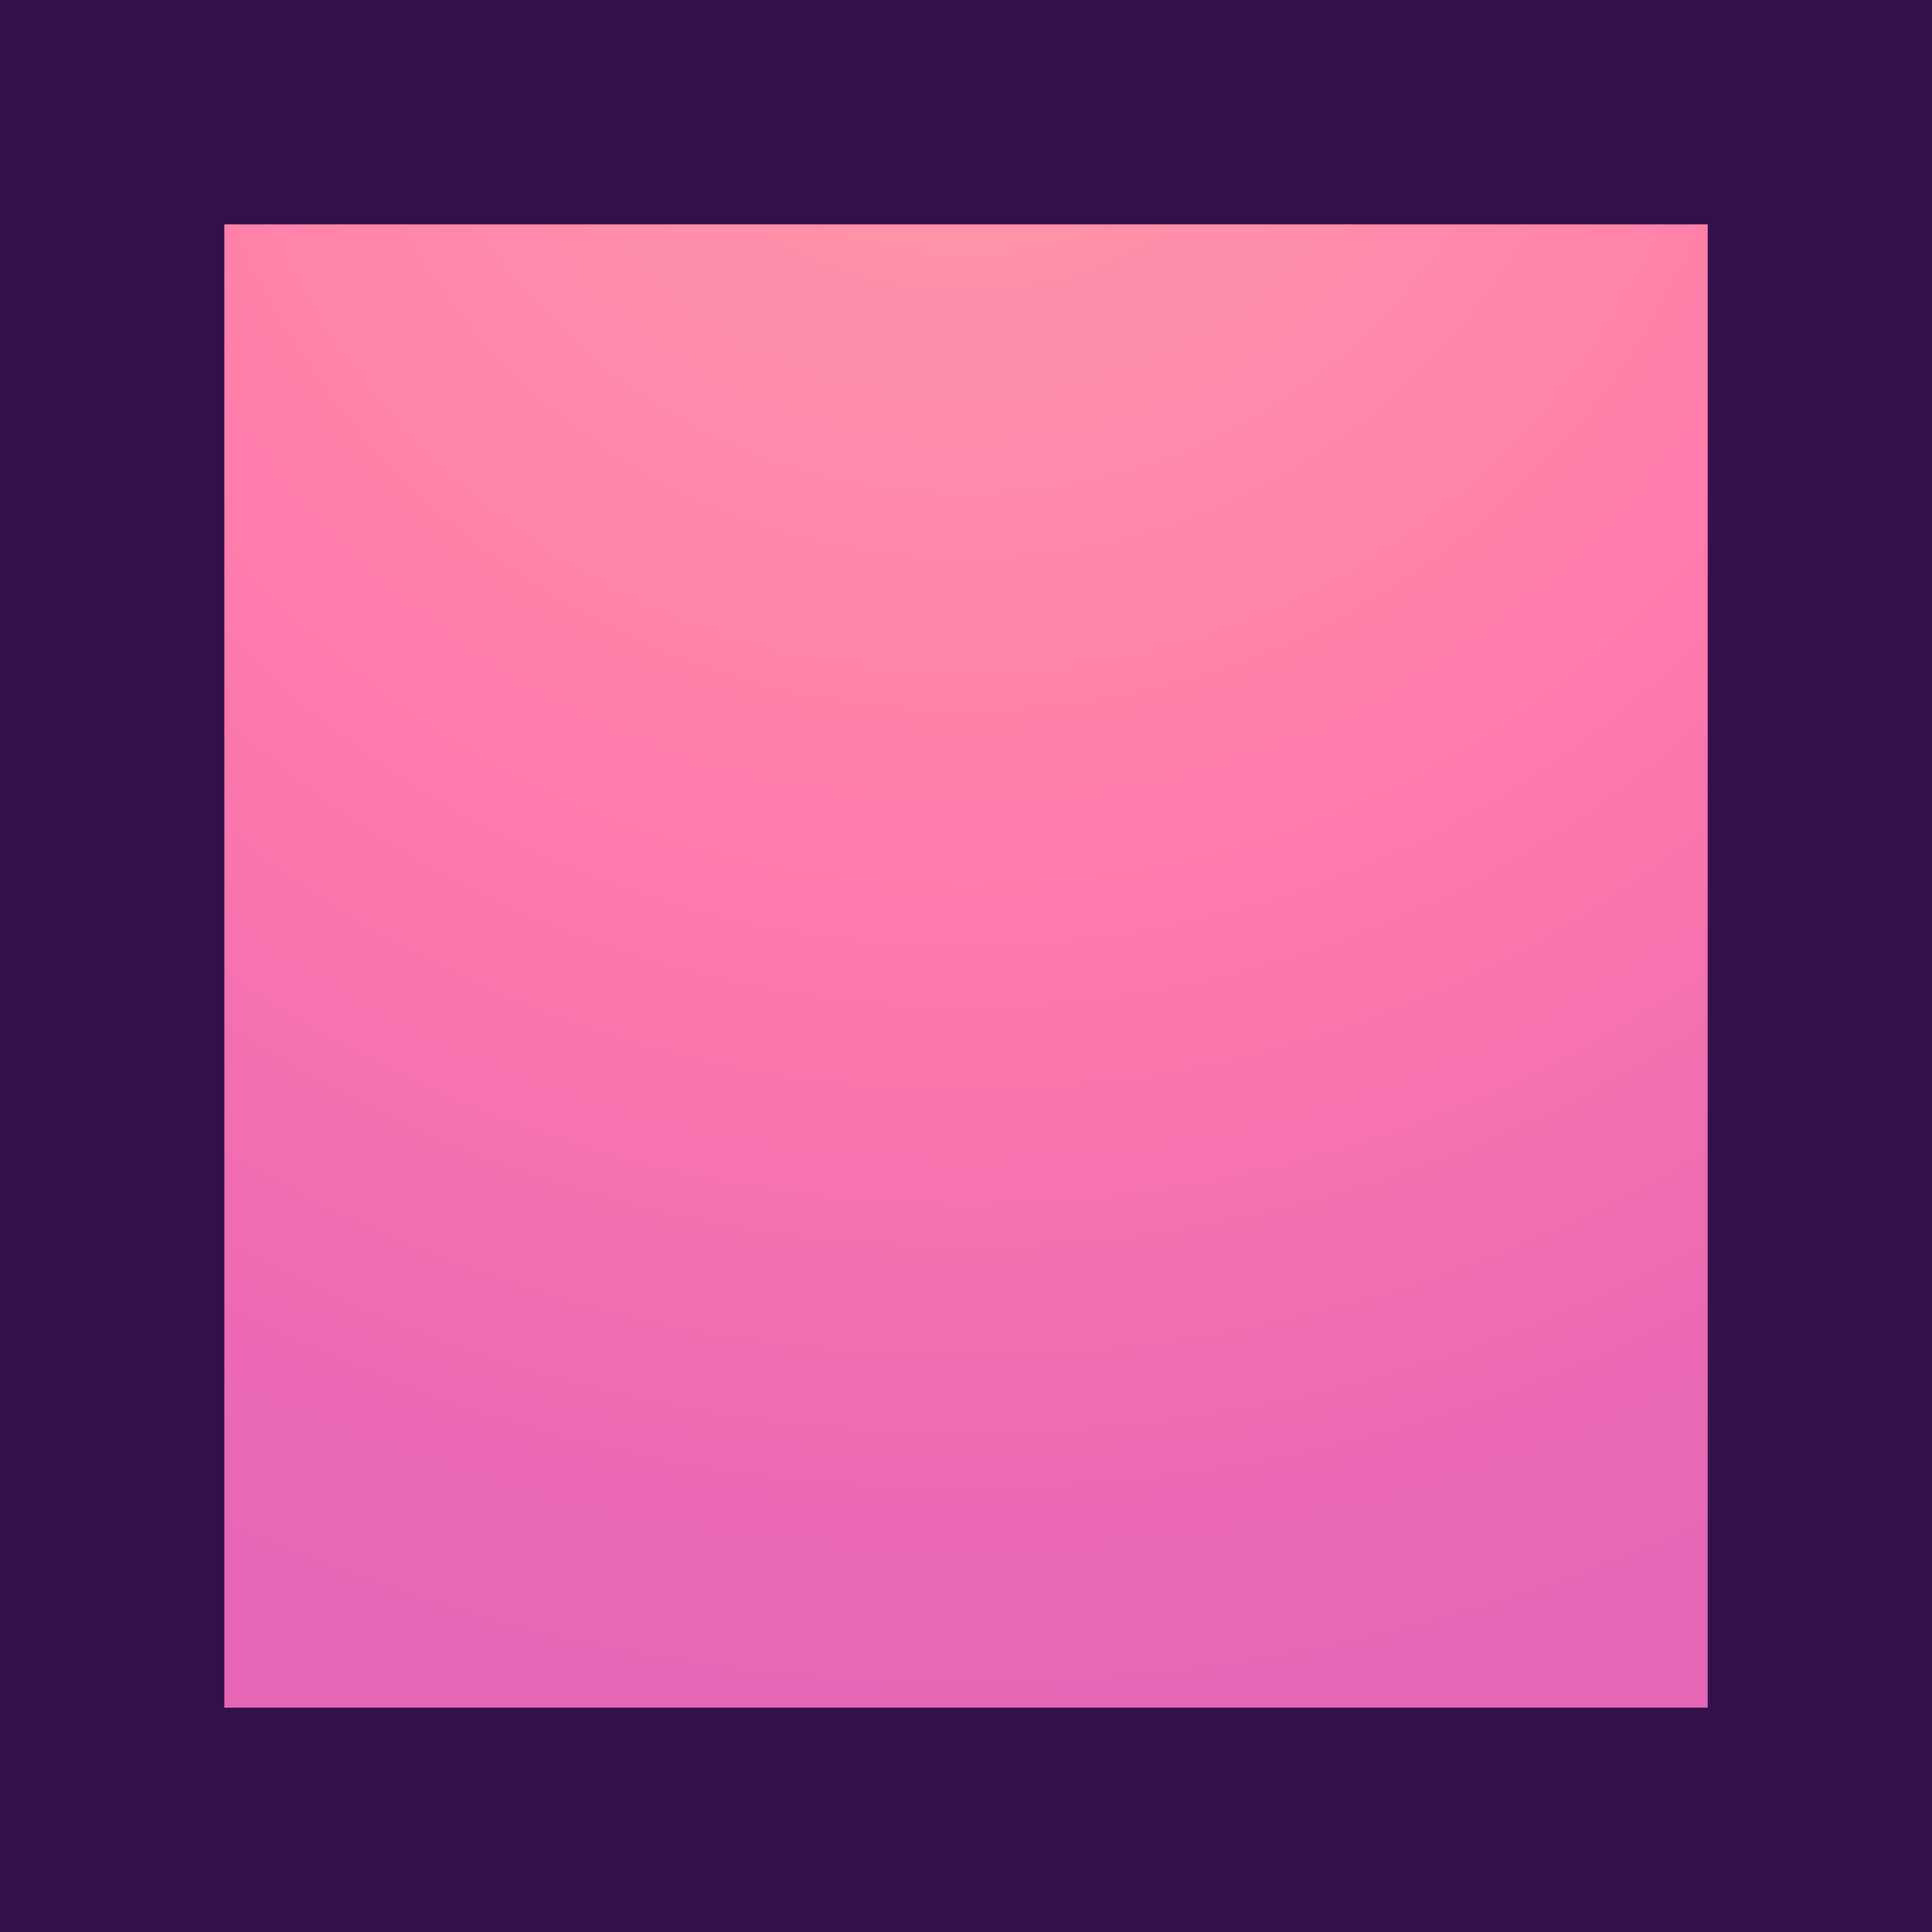 <?xml version="1.0" encoding="UTF-8" standalone="no"?>
<svg version="1.1" preserveAspectRatio="xMidYMid meet" xmlns="http://www.w3.org/2000/svg" xmlns:xlink="http://www.w3.org/1999/xlink" viewBox="0 0 1000 1000" width="1000" height="1000">
	<defs>
		<path d="M212.744,406.665 C236.255,334.304,423.915,197.961,500.000,197.961 S763.745,334.304,787.256,406.665 S739.088,699.633,677.534,744.355 S384.020,789.076,322.466,744.355 S189.233,479.026,212.744,406.665 Z" stroke-linecap="round" stroke-linejoin="round" stroke-miterlimit="25" id="def-a67200ce-3419-4e3f-bdb2-39d09186613f"></path>
		<g transform="matrix(1.380, 0.000, 0.000, 1.380, 437.324, 348.886)" fill="#000" stroke="none" stroke-width="1" id="def-e8133547-6b86-448f-8eb2-98e6aceb3a7f">
			<g transform="translate(-4.587, -5.872)">
				<path d=" M94.237,11.583 l-2.376 -2.376 c0,0,0 -0.001 -0.001 -0.001 c-0.001,0 -0.001 -0.001 -0.002 -0.001 l-2.375 -2.376 c-0.598 -0.597 -1.565 -0.597 -2.162,0 c-0.598,0.597 -0.598,1.564,0,2.162 l1.297,1.297 L75.985,22.918 c-0.783 -0.428 -1.665 -0.657 -2.583 -0.657 c-0.027,0 -0.055,0.004 -0.081,0.004 c0.02 -1.409 -0.504 -2.826 -1.576 -3.899 c-1.02 -1.021 -2.376 -1.582 -3.818 -1.582 s-2.798,0.561 -3.819,1.582 l-0.982,0.983 v-1.39 c0 -2.978 -2.422 -5.401 -5.401 -5.401 c-1.518,0 -2.89,0.632 -3.871,1.645 c-0.981 -1.012 -2.354 -1.645 -3.873 -1.645 c-1.519,0 -2.89,0.632 -3.872,1.645 c-0.982 -1.012 -2.354 -1.645 -3.873 -1.645 c-2.978,0 -5.4,2.423 -5.4,5.401 v1.389 l-0.982 -0.982 c-1.021 -1.02 -2.376 -1.582 -3.82 -1.582 c-1.442,0 -2.798,0.562 -3.818,1.582 c-1.02,1.02 -1.583,2.377 -1.583,3.819 c0,0.027,0.003,0.053,0.004,0.08 c-0.026,0 -0.053 -0.004 -0.079 -0.004 c-0.962,0 -1.883,0.255 -2.695,0.724 L11.155,10.277 l1.297 -1.296 c0.597 -0.597,0.597 -1.565,0 -2.162 c-0.597 -0.596 -1.565 -0.596 -2.162,0 L7.999,9.11 C7.967,9.137,7.933,9.159,7.904,9.188 C7.875,9.217,7.853,9.251,7.827,9.283 l-2.292,2.292 c-0.597,0.597 -0.597,1.565,0,2.162 c0.298,0.299,0.689,0.448,1.081,0.448 c0.391,0,0.782 -0.149,1.08 -0.448 l1.298 -1.297 l12.759,12.76 c-0.387,0.753 -0.595,1.592 -0.595,2.464 c0,0.027,0.003,0.055,0.004,0.082 c-1.41 -0.02 -2.826,0.502 -3.898,1.575 c-2.106,2.106 -2.106,5.532,0,7.639 l0.982,0.982 h-1.389 c-2.979,0 -5.401,2.423 -5.401,5.401 c0,1.519,0.632,2.89,1.644,3.873 c-1.012,0.982 -1.644,2.353 -1.644,3.873 c0,1.518,0.632,2.89,1.644,3.871 c-1.012,0.981 -1.644,2.354 -1.644,3.873 c0,2.978,2.422,5.399,5.401,5.399 h1.389 l-0.983,0.983 c-1.02,1.02 -1.582,2.376 -1.582,3.819 c0,1.442,0.562,2.799,1.582,3.817 c1.02,1.021,2.377,1.583,3.819,1.583 c0.028,0,0.054 -0.004,0.082 -0.005 c-0.013,0.916,0.204,1.835,0.653,2.661 l-13.93,13.93 c-0.597,0.596 -0.597,1.564,0,2.161 c0.298,0.299,0.689,0.447,1.081,0.447 s0.782 -0.148,1.08 -0.447 l13.929 -13.928 c0.783,0.428,1.665,0.656,2.582,0.656 c0,0,0,0,0,0 c0.027,0,0.054 -0.003,0.082 -0.003 c-0.021,1.409,0.502,2.825,1.575,3.897 c1.021,1.021,2.377,1.582,3.819,1.582 l0,0 c1.443,0,2.799 -0.562,3.819 -1.582 l0.982 -0.982 v1.39 c0,2.979,2.423,5.4,5.4,5.4 c1.519,0,2.89 -0.633,3.873 -1.645 c0.982,1.012,2.354,1.645,3.872,1.645 c1.519,0,2.891 -0.633,3.873 -1.645 c0.981,1.012,2.354,1.645,3.871,1.645 c2.979,0,5.401 -2.423,5.401 -5.4 v-1.39 l0.983,0.982 c1.021,1.021,2.377,1.583,3.818,1.582 c1.442,0,2.799 -0.562,3.818 -1.582 c1.021 -1.02,1.583 -2.377,1.583 -3.818 c0 -0.027 -0.004 -0.053 -0.004 -0.079 c0.026,0,0.053,0.003,0.079,0.003 c0.873,0,1.711 -0.208,2.464 -0.595 L89.734,93.18 c0.298,0.299,0.689,0.448,1.08,0.448 c0.392,0,0.782 -0.149,1.081 -0.447 c0.597 -0.598,0.597 -1.565,0 -2.162 L78.079,77.203 c0.471 -0.813,0.724 -1.733,0.724 -2.695 c0 -0.027 -0.003 -0.055 -0.003 -0.082 c0.026,0.001,0.053,0.004,0.08,0.004 c1.381,0,2.765 -0.526,3.818 -1.58 c2.105 -2.105,2.105 -5.531,0 -7.637 l-0.982 -0.983 h1.389 c2.979,0,5.401 -2.422,5.401 -5.399 c0 -1.52 -0.633 -2.892 -1.645 -3.873 c1.012 -0.981,1.645 -2.354,1.645 -3.871 c0 -1.519 -0.633 -2.891 -1.645 -3.873 c1.012 -0.982,1.645 -2.354,1.645 -3.873 c0 -2.978 -2.424 -5.401 -5.401 -5.401 h-1.389 l0.981 -0.982 c2.106 -2.106,2.106 -5.532,0 -7.638 c-1.02 -1.02 -2.376 -1.582 -3.818 -1.582 c-0.027,0 -0.055,0.003 -0.082,0.004 c0.014 -0.916 -0.204 -1.833 -0.652 -2.659 l12.635 -12.635 l1.298,1.297 c0.298,0.298,0.688,0.448,1.081,0.448 c0.391,0,0.781 -0.15,1.079 -0.448 C94.836,13.148,94.836,12.18,94.237,11.583 z M57.724,15.617 c1.293,0,2.345,1.051,2.345,2.344 v4.447 l-4.688,4.688 V17.96 C55.381,16.668,56.433,15.617,57.724,15.617 z M49.98,15.617 c1.292,0,2.344,1.051,2.344,2.344 v12.191 l-4.688,4.688 V17.96 C47.636,16.668,48.688,15.617,49.98,15.617 z M39.893,17.96 c0 -1.292,1.051 -2.344,2.343 -2.344 c1.292,0,2.344,1.051,2.344,2.344 v19.936 l-4.687,4.688 V17.96 z M29.69,22.186 c0 -0.626,0.244 -1.214,0.687 -1.657 c0.442 -0.443,1.031 -0.686,1.656 -0.686 c0.626,0,1.215,0.244,1.658,0.687 l3.144,3.144 v6.629 l-6.458 -6.458 C29.934,23.401,29.69,22.813,29.69,22.186 z M24.213,27.663 c0 -0.626,0.245 -1.215,0.687 -1.658 c0.442 -0.442,1.031 -0.687,1.657 -0.686 c0.626,0,1.215,0.244,1.658,0.686 l8.353,8.354 c0.082,0.082,0.172,0.15,0.267,0.209 v3.372 h-3.314 l-8.62 -8.62 C24.458,28.877,24.213,28.289,24.213,27.663 z M19.425,34.796 c-0.914 -0.914 -0.915 -2.401,0 -3.315 c0.914 -0.914,2.4 -0.914,3.315,0 l6.458,6.458 h-6.629 L19.425,34.796 z M14.511,43.341 c0 -1.292,1.052 -2.344,2.345 -2.344 h19.979 v4.643 l-0.044,0.044 H16.856 C15.563,45.685,14.511,44.633,14.511,43.341 z M14.511,51.086 c0 -1.293,1.052 -2.345,2.345 -2.345 h16.878 l-4.688,4.687 h-12.19 C15.563,53.428,14.511,52.377,14.511,51.086 z M16.856,61.174 c-1.293,0 -2.345 -1.052 -2.345 -2.344 c0 -1.293,1.052 -2.345,2.345 -2.345 h9.133 l-4.688,4.688 H16.856 z M21.081,71.375 c-0.626,0 -1.215 -0.243 -1.657 -0.686 c-0.914 -0.914 -0.914 -2.401,0 -3.315 l20.02 -20.02 c0.001 -0.001,0.001 -0.001,0.001 -0.001 L66.27,20.529 c0.442 -0.443,1.031 -0.687,1.657 -0.687 s1.214,0.244,1.657,0.687 c0.914,0.914,0.914,2.401,0,3.315 L22.738,70.689 C22.295,71.132,21.708,71.375,21.081,71.375 z M42.235,86.554 c-1.292,0 -2.343 -1.051 -2.343 -2.344 v-4.447 l4.687 -4.688 v4.517 v4.618 C44.579,85.503,43.528,86.554,42.235,86.554 z M49.98,86.554 c-1.292,0 -2.344 -1.051 -2.344 -2.344 v-4.618 v-7.573 l4.688 -4.687 v12.26 v4.618 C52.324,85.503,51.272,86.554,49.98,86.554 z M60.068,84.21 c0,1.293 -1.052,2.344 -2.345,2.344 c-1.291,0 -2.343 -1.051 -2.343 -2.344 v-4.618 V64.274 l4.688 -4.688 V84.21 z M69.584,81.641 c-0.443,0.443 -1.031,0.688 -1.657,0.688 s-1.215 -0.244 -1.657 -0.688 l-2.976 -2.974 l-0.169,0.169 v-6.968 l3.193,3.192 c0,0,0,0,0,0.001 l3.266,3.266 c0.006,0.006,0.012,0.012,0.018,0.018 c0.432,0.439,0.669,1.021,0.669,1.639 C70.271,80.61,70.027,81.198,69.584,81.641 z M75.748,74.507 c0,0.627 -0.245,1.216 -0.688,1.658 c-0.443,0.442 -1.031,0.687 -1.657,0.687 c-0.626,0.001 -1.215 -0.244 -1.656 -0.687 c-0.008 -0.007 -0.016 -0.014 -0.022 -0.021 L68.48,72.9 c0,0 -0.001 -0.001 -0.001 -0.002 l-5.354 -5.354 v-3.315 h3.315 l8.62,8.621 C75.503,73.294,75.748,73.882,75.748,74.507 z M80.536,67.374 c0.914,0.914,0.914,2.401,0,3.315 c-0.913,0.913 -2.4,0.913 -3.314,0 l-1.633 -1.633 l-1.632 -1.633 l0,0 l-3.194 -3.194 h6.63 L80.536,67.374 z M85.448,58.83 c0,1.292 -1.051,2.344 -2.344,2.344 H63.125 v-4.645 l0.044 -0.044 h15.317 h4.618 C84.397,56.485,85.448,57.537,85.448,58.83 z M85.448,51.086 c0,1.291 -1.051,2.342 -2.344,2.342 h-4.618 h-12.26 l4.688 -4.687 h7.572 h4.618 C84.397,48.741,85.448,49.793,85.448,51.086 z M83.104,40.997 c1.293,0,2.344,1.052,2.344,2.344 s-1.051,2.344 -2.344,2.344 h-4.618 H73.97 l4.688 -4.688 H83.104 z M78.879,30.795 c0.627,0,1.214,0.244,1.657,0.687 c0.442,0.443,0.687,1.031,0.687,1.657 s-0.244,1.215 -0.687,1.658 L52.772,62.56 c-0.001,0 -0.001,0.001 -0.001,0.001 l-19.081,19.08 c-0.443,0.443 -1.032,0.688 -1.658,0.688 s-1.215 -0.244 -1.657 -0.688 c-0.914 -0.913 -0.915 -2.4,0 -3.313 l46.846 -46.846 C77.664,31.038,78.253,30.795,78.879,30.795 z M75.061,29.319 L28.214,76.165 c-0.442,0.442 -1.031,0.687 -1.657,0.687 s-1.214 -0.244 -1.657 -0.687 c-0.913 -0.913 -0.914 -2.4 -0.001 -3.313 c0 -0.001,0 -0.001,0.001 -0.002 l46.846 -46.845 c0.441 -0.442,1.031 -0.687,1.656 -0.687 c0.627,0,1.215,0.244,1.658,0.687 C75.973,26.918,75.974,28.405,75.061,29.319 L75.061,29.319 z"></path>
			</g>
		</g>
		<path d="M389.560,537.659 L396.028,510.089 Q392.794,509.604,389.237,507.745 L389.237,507.745 L389.237,504.672 L409.611,504.672 L409.611,507.745 Q408.236,508.634,406.700,509.200 Q405.164,509.766,403.709,510.089 L403.709,510.089 L389.398,561.267 L380.990,562.237 L368.458,523.106 L356.250,561.267 L347.761,562.237 L331.995,510.089 Q330.297,509.766,328.842,509.160 Q327.387,508.553,326.093,507.745 L326.093,507.745 L326.093,504.672 L352.288,504.672 L352.288,507.745 Q350.914,508.472,349.176,509.079 Q347.438,509.685,345.578,510.089 L345.578,510.089 L353.097,538.629 L354.795,549.139 L354.956,549.139 L357.786,538.225 L368.539,504.672 L373.309,504.672 L384.790,537.821 L387.539,548.331 L387.700,548.331 L389.560,537.659 Z M422.466,532.970 L422.466,532.970 Q422.466,526.663,424.244,521.287 Q426.023,515.910,429.499,511.989 Q432.976,508.068,438.069,505.885 Q443.163,503.702,449.793,503.702 L449.793,503.702 Q456.422,503.702,461.516,505.885 Q466.609,508.068,470.045,511.989 Q473.481,515.910,475.260,521.287 Q477.039,526.663,477.039,532.970 L477.039,532.970 Q477.039,539.276,475.260,544.652 Q473.481,550.029,470.045,553.950 Q466.609,557.871,461.516,560.054 Q456.422,562.237,449.793,562.237 L449.793,562.237 Q443.163,562.237,438.069,560.054 Q432.976,557.871,429.499,553.950 Q426.023,550.029,424.244,544.652 Q422.466,539.276,422.466,532.970 Z M436.210,532.970 L436.210,532.970 Q436.210,538.144,437.018,542.550 Q437.827,546.957,439.565,550.150 Q441.303,553.344,444.012,555.163 Q446.720,556.982,450.520,556.982 L450.520,556.982 Q453.997,556.982,456.422,555.163 Q458.848,553.344,460.384,550.150 Q461.920,546.957,462.607,542.550 Q463.294,538.144,463.294,532.970 L463.294,532.970 Q463.294,527.795,462.526,523.389 Q461.758,518.983,460.101,515.789 Q458.443,512.596,455.735,510.777 Q453.027,508.957,449.146,508.957 L449.146,508.957 Q445.427,508.957,442.920,510.777 Q440.414,512.596,438.918,515.789 Q437.423,518.983,436.816,523.389 Q436.210,527.795,436.210,532.970 Z M493.128,532.970 L493.128,532.970 Q493.128,526.663,494.906,521.287 Q496.685,515.910,500.162,511.989 Q503.638,508.068,508.732,505.885 Q513.825,503.702,520.455,503.702 L520.455,503.702 Q527.084,503.702,532.178,505.885 Q537.271,508.068,540.708,511.989 Q544.144,515.910,545.922,521.287 Q547.701,526.663,547.701,532.970 L547.701,532.970 Q547.701,539.276,545.922,544.652 Q544.144,550.029,540.708,553.950 Q537.271,557.871,532.178,560.054 Q527.084,562.237,520.455,562.237 L520.455,562.237 Q513.825,562.237,508.732,560.054 Q503.638,557.871,500.162,553.950 Q496.685,550.029,494.906,544.652 Q493.128,539.276,493.128,532.970 Z M506.872,532.970 L506.872,532.970 Q506.872,538.144,507.681,542.550 Q508.489,546.957,510.227,550.150 Q511.966,553.344,514.674,555.163 Q517.383,556.982,521.182,556.982 L521.182,556.982 Q524.659,556.982,527.084,555.163 Q529.510,553.344,531.046,550.150 Q532.582,546.957,533.269,542.550 Q533.957,538.144,533.957,532.970 L533.957,532.970 Q533.957,527.795,533.189,523.389 Q532.421,518.983,530.763,515.789 Q529.106,512.596,526.397,510.777 Q523.689,508.957,519.808,508.957 L519.808,508.957 Q516.089,508.957,513.583,510.777 Q511.076,512.596,509.581,515.789 Q508.085,518.983,507.479,523.389 Q506.872,527.795,506.872,532.970 Z M562.254,507.745 L562.254,504.672 L588.772,504.672 L588.772,507.745 Q587.075,508.634,585.013,509.240 Q582.951,509.847,581.011,510.089 L581.011,510.089 L581.011,556.012 L596.615,556.012 L602.032,541.540 L605.346,541.540 Q605.670,543.399,605.953,545.905 Q606.236,548.412,606.398,551.161 Q606.559,553.910,606.640,556.578 Q606.721,559.246,606.640,561.267 L606.640,561.267 L562.254,561.267 L562.254,558.195 Q564.113,557.224,565.771,556.658 Q567.428,556.092,568.883,555.850 L568.883,555.850 L568.883,510.089 Q564.922,509.442,562.254,507.745 L562.254,507.745 Z M654.099,507.745 L654.099,504.672 L673.907,504.672 L673.907,507.745 Q672.694,508.472,671.198,509.160 Q669.702,509.847,668.166,510.089 L668.166,510.089 L652.482,537.578 L652.482,555.850 Q654.099,556.012,655.675,556.699 Q657.252,557.386,658.626,558.195 L658.626,558.195 L658.626,561.267 L633.725,561.267 L633.725,558.195 Q635.099,557.467,636.797,556.820 Q638.495,556.173,640.354,555.850 L640.354,555.850 L640.354,537.659 L624.023,510.089 Q622.163,509.766,620.506,509.119 Q618.848,508.472,617.474,507.745 L617.474,507.745 L617.474,504.672 L643.992,504.672 L643.992,507.745 Q642.861,508.391,641.405,509.038 Q639.950,509.685,638.010,510.089 L638.010,510.089 L649.571,531.757 L660.567,510.089 Q658.707,509.685,657.009,509.038 Q655.311,508.391,654.099,507.745 L654.099,507.745 Z M372.998,597.671 L377.778,577.296 Q375.388,576.937,372.759,575.563 L372.759,575.563 L372.759,573.292 L387.817,573.292 L387.817,575.563 Q386.801,576.220,385.666,576.638 Q384.530,577.057,383.455,577.296 L383.455,577.296 L372.879,615.118 L366.665,615.835 L357.403,586.916 L348.381,615.118 L342.107,615.835 L330.455,577.296 Q329.200,577.057,328.125,576.609 Q327.049,576.160,326.093,575.563 L326.093,575.563 L326.093,573.292 L345.453,573.292 L345.453,575.563 Q344.437,576.101,343.152,576.549 Q341.868,576.997,340.493,577.296 L340.493,577.296 L346.050,598.388 L347.305,606.156 L347.425,606.156 L349.516,598.089 L357.463,573.292 L360.988,573.292 L369.473,597.790 L371.504,605.558 L371.624,605.558 L372.998,597.671 Z M397.317,594.205 L397.317,594.205 Q397.317,589.545,398.632,585.571 Q399.946,581.598,402.515,578.700 Q405.085,575.802,408.849,574.189 Q412.613,572.575,417.513,572.575 L417.513,572.575 Q422.413,572.575,426.177,574.189 Q429.941,575.802,432.481,578.700 Q435.020,581.598,436.335,585.571 Q437.649,589.545,437.649,594.205 L437.649,594.205 Q437.649,598.866,436.335,602.839 Q435.020,606.813,432.481,609.711 Q429.941,612.609,426.177,614.222 Q422.413,615.835,417.513,615.835 L417.513,615.835 Q412.613,615.835,408.849,614.222 Q405.085,612.609,402.515,609.711 Q399.946,606.813,398.632,602.839 Q397.317,598.866,397.317,594.205 Z M407.475,594.205 L407.475,594.205 Q407.475,598.030,408.072,601.286 Q408.670,604.542,409.955,606.903 Q411.239,609.263,413.241,610.607 Q415.243,611.952,418.051,611.952 L418.051,611.952 Q420.620,611.952,422.413,610.607 Q424.205,609.263,425.341,606.903 Q426.476,604.542,426.984,601.286 Q427.492,598.030,427.492,594.205 L427.492,594.205 Q427.492,590.381,426.924,587.125 Q426.356,583.868,425.131,581.508 Q423.906,579.148,421.905,577.804 Q419.903,576.459,417.035,576.459 L417.035,576.459 Q414.286,576.459,412.434,577.804 Q410.582,579.148,409.476,581.508 Q408.371,583.868,407.923,587.125 Q407.475,590.381,407.475,594.205 Z M476.488,575.563 L476.488,573.292 L491.306,573.292 L491.306,575.563 Q490.171,576.459,488.797,577.146 Q487.422,577.834,486.227,578.192 L486.227,578.192 L486.227,615.835 L481.148,615.835 L460.056,585.362 L457.666,580.761 L457.487,580.761 L458.025,585.541 L458.025,610.458 Q459.220,610.757,460.683,611.444 Q462.147,612.131,463.163,612.848 L463.163,612.848 L463.163,615.118 L448.405,615.118 L448.405,612.848 Q449.480,612.131,450.765,611.503 Q452.049,610.876,453.424,610.458 L453.424,610.458 L453.424,577.834 Q452.229,577.355,451.034,576.758 Q449.839,576.160,448.883,575.503 L448.883,575.503 L448.883,573.292 L461.789,573.292 L478.938,598.149 L481.686,603.288 L481.925,603.288 L481.626,598.149 L481.626,578.192 Q480.192,577.714,478.848,577.027 Q477.504,576.340,476.488,575.563 L476.488,575.563 Z M507.439,615.118 L500.866,615.118 L500.866,612.848 Q501.882,612.250,503.137,611.802 Q504.392,611.354,505.766,611.115 L505.766,611.115 L505.766,577.296 Q504.392,576.997,503.107,576.549 Q501.822,576.101,500.866,575.563 L500.866,575.563 L500.866,573.292 L507.798,573.292 Q508.813,573.292,510.307,573.233 Q511.801,573.173,513.414,573.083 Q515.027,572.994,516.551,572.904 Q518.075,572.814,519.150,572.814 L519.150,572.814 Q524.349,572.814,528.442,574.189 Q532.535,575.563,535.373,578.192 Q538.211,580.821,539.735,584.705 Q541.258,588.589,541.258,593.668 L541.258,593.668 Q541.258,598.627,539.824,602.690 Q538.390,606.753,535.522,609.621 Q532.654,612.489,528.262,614.073 Q523.871,615.656,517.955,615.656 L517.955,615.656 Q517.179,615.656,515.864,615.567 Q514.549,615.477,513.056,615.387 Q511.562,615.298,510.068,615.208 Q508.574,615.118,507.439,615.118 L507.439,615.118 Z M518.374,576.698 L518.374,576.698 Q517.298,576.698,516.222,576.758 Q515.147,576.818,514.370,576.937 L514.370,576.937 L514.370,611.533 Q514.609,611.593,515.207,611.623 Q515.804,611.653,516.432,611.683 Q517.059,611.713,517.657,611.742 Q518.254,611.772,518.553,611.772 L518.553,611.772 Q522.018,611.772,524.438,610.338 Q526.858,608.904,528.412,606.454 Q529.965,604.005,530.682,600.718 Q531.399,597.432,531.399,593.727 L531.399,593.727 Q531.399,590.441,530.652,587.394 Q529.906,584.346,528.352,581.956 Q526.799,579.566,524.319,578.132 Q521.839,576.698,518.374,576.698 Z M552.014,573.292 L583.443,573.292 Q583.323,575.981,583.025,578.849 Q582.726,581.717,582.248,584.227 L582.248,584.227 L579.798,584.227 L577.049,577.176 L565.876,577.176 L565.876,591.815 L573.166,591.815 L575.795,587.214 L577.707,587.214 Q578.006,590.142,578.006,593.727 Q578.006,597.312,577.707,600.420 L577.707,600.420 L575.795,600.420 L573.166,595.699 L565.876,595.699 L565.876,611.235 L577.528,611.235 L580.694,603.646 L583.144,603.646 Q583.383,604.781,583.622,606.215 Q583.861,607.649,584.011,609.173 Q584.160,610.697,584.250,612.250 Q584.339,613.804,584.339,615.118 L584.339,615.118 L552.014,615.118 L552.014,612.848 Q553.029,612.310,554.284,611.832 Q555.539,611.354,556.913,611.115 L556.913,611.115 L556.913,577.296 Q555.718,577.057,554.374,576.609 Q553.029,576.160,552.014,575.563 L552.014,575.563 L552.014,573.292 Z M609.136,597.014 L609.136,611.115 Q610.510,611.414,611.586,611.892 Q612.661,612.370,613.677,612.848 L613.677,612.848 L613.677,615.118 L595.274,615.118 L595.274,612.848 Q596.588,612.131,597.783,611.742 Q598.978,611.354,600.173,611.115 L600.173,611.115 L600.173,577.296 Q597.186,576.638,595.274,575.563 L595.274,575.563 L595.274,573.292 L601.607,573.292 Q602.802,573.292,604.326,573.233 Q605.850,573.173,607.523,573.083 Q609.196,572.994,610.929,572.904 Q612.661,572.814,614.275,572.814 L614.275,572.814 Q617.561,572.814,620.339,573.561 Q623.118,574.308,625.120,575.802 Q627.121,577.296,628.227,579.536 Q629.332,581.777,629.332,584.765 L629.332,584.765 Q629.332,589.067,627.241,591.815 Q625.149,594.564,621.505,595.938 L621.505,595.938 Q623.895,599.703,626.583,603.616 Q629.272,607.530,632.260,611.175 L632.260,611.175 L635.128,613.087 L635.128,615.118 L625.149,615.118 L622.580,613.147 Q619.832,609.860,617.710,605.528 Q615.589,601.196,613.976,597.014 L613.976,597.014 L609.136,597.014 Z M612.124,576.698 L612.124,576.698 Q610.271,576.698,609.136,577.057 L609.136,577.057 L609.136,593.727 L612.661,593.727 Q615.709,593.727,617.860,591.546 Q620.011,589.366,620.011,585.063 L620.011,585.063 Q620.011,582.853,619.413,581.269 Q618.816,579.686,617.740,578.670 Q616.665,577.654,615.231,577.176 Q613.797,576.698,612.124,576.698 Z M649.827,601.376 L652.277,610.159 Q652.934,610.816,654.129,611.384 Q655.324,611.952,657.296,611.952 L657.296,611.952 Q660.582,611.952,662.763,610.249 Q664.944,608.546,664.944,605.498 L664.944,605.498 Q664.944,603.288,663.540,601.794 Q662.136,600.300,659.985,599.045 Q657.833,597.790,655.384,596.566 Q652.934,595.341,650.783,593.668 Q648.632,591.995,647.228,589.694 Q645.823,587.394,645.823,583.988 L645.823,583.988 Q645.823,581.060,646.899,578.909 Q647.974,576.758,649.857,575.354 Q651.739,573.950,654.308,573.263 Q656.877,572.575,659.865,572.575 L659.865,572.575 Q663.510,572.575,666.647,573.083 Q669.784,573.591,672.293,574.667 L672.293,574.667 Q672.234,575.862,672.084,577.415 Q671.935,578.969,671.696,580.492 Q671.457,582.016,671.188,583.361 Q670.919,584.705,670.680,585.601 L670.680,585.601 L668.230,585.601 L665.482,577.415 Q664.765,577.057,663.360,576.758 Q661.956,576.459,660.463,576.459 L660.463,576.459 Q657.953,576.459,656.220,577.774 Q654.487,579.088,654.487,581.598 L654.487,581.598 Q654.487,583.868,655.921,585.452 Q657.355,587.035,659.507,588.350 Q661.658,589.664,664.197,590.949 Q666.736,592.234,668.888,593.907 Q671.039,595.580,672.473,597.820 Q673.907,600.061,673.907,603.347 L673.907,603.347 Q673.907,609.323,669.873,612.579 Q665.840,615.835,658.013,615.835 L658.013,615.835 Q656.101,615.835,654.159,615.596 Q652.217,615.357,650.484,614.939 Q648.751,614.521,647.407,614.043 Q646.062,613.565,645.405,613.027 L645.405,613.027 Q645.465,611.653,645.704,610.069 Q645.943,608.486,646.212,606.903 Q646.481,605.319,646.779,603.885 Q647.078,602.451,647.377,601.376 L647.377,601.376 L649.827,601.376 Z" fill="#000" id="def-f3683c5d-02b7-45b7-8174-8e6577ebd2b5"></path>
		<path d="M393.632,635.817 Q393.777,635.817,393.838,635.900 Q393.900,635.982,393.859,636.106 L393.859,636.106 L389.592,650.846 Q389.530,651.114,389.200,651.114 L389.200,651.114 L388.190,651.114 Q387.819,651.114,387.757,650.867 L387.757,650.867 L384.273,638.497 Q384.252,638.394,384.221,638.394 Q384.190,638.394,384.170,638.497 L384.170,638.497 L380.624,650.846 Q380.542,651.114,380.232,651.114 L380.232,651.114 L379.202,651.114 Q378.831,651.114,378.769,650.867 L378.769,650.867 L374.584,636.127 Q374.584,636.106,374.573,636.085 Q374.563,636.065,374.584,636.044 L374.584,636.044 Q374.584,635.817,374.831,635.817 L374.831,635.817 L375.821,635.817 Q375.965,635.817,376.027,635.859 Q376.089,635.900,376.130,636.024 L376.130,636.024 L379.676,648.723 Q379.738,648.929,379.799,648.929 L379.799,648.929 Q379.861,648.929,379.923,648.702 L379.923,648.702 L383.531,636.003 Q383.634,635.817,383.861,635.817 L383.861,635.817 L384.768,635.817 Q384.912,635.817,384.974,635.859 Q385.036,635.900,385.077,636.024 L385.077,636.024 L388.643,648.743 Q388.705,648.929,388.767,648.929 L388.767,648.929 Q388.829,648.929,388.891,648.743 L388.891,648.743 L392.498,636.003 Q392.540,635.817,392.808,635.817 L392.808,635.817 L393.632,635.817 Z M397.281,651.114 Q397.178,651.114,397.127,651.042 Q397.075,650.970,397.116,650.825 L397.116,650.825 L402.497,636.085 Q402.559,635.941,402.641,635.879 Q402.724,635.817,402.868,635.817 L402.868,635.817 L404.105,635.817 Q404.455,635.817,404.538,636.085 L404.538,636.085 L409.856,650.825 Q409.877,650.867,409.877,650.928 L409.877,650.928 Q409.877,651.114,409.692,651.114 L409.692,651.114 L408.620,651.114 Q408.372,651.114,408.310,650.928 L408.310,650.928 L406.785,646.682 Q406.723,646.517,406.558,646.517 L406.558,646.517 L400.291,646.517 Q400.126,646.517,400.064,646.682 L400.064,646.682 L398.497,650.949 Q398.456,651.114,398.229,651.114 L398.229,651.114 L397.281,651.114 Z M400.703,645.259 L406.104,645.259 Q406.311,645.259,406.249,645.032 L406.249,645.032 L403.589,637.714 Q403.528,637.528,403.445,637.528 L403.445,637.528 Q403.363,637.528,403.280,637.735 L403.280,637.735 L400.580,645.053 Q400.538,645.135,400.538,645.177 L400.538,645.177 Q400.538,645.259,400.703,645.259 L400.703,645.259 Z M424.802,650.763 Q424.823,650.805,424.823,650.867 L424.823,650.867 Q424.823,650.970,424.761,651.042 Q424.699,651.114,424.596,651.114 L424.596,651.114 L423.463,651.114 Q423.277,651.114,423.174,650.887 L423.174,650.887 L420.391,644.228 Q420.350,644.105,420.247,644.053 Q420.143,644.002,419.937,644.002 L419.937,644.002 L416.041,644.002 Q415.794,644.002,415.794,644.228 L415.794,644.228 L415.794,650.825 Q415.794,650.990,415.732,651.052 Q415.670,651.114,415.526,651.114 L415.526,651.114 L414.515,651.114 Q414.247,651.114,414.247,650.867 L414.247,650.867 L414.247,636.065 Q414.247,635.920,414.299,635.869 Q414.351,635.817,414.474,635.817 L414.474,635.817 L420.040,635.817 Q422.411,635.817,423.700,636.817 Q424.988,637.817,424.988,639.714 L424.988,639.714 Q424.988,641.384,424.102,642.352 Q423.215,643.321,421.937,643.692 L421.937,643.692 Q421.813,643.713,421.855,643.878 L421.855,643.878 L424.802,650.763 Z M419.401,642.806 Q421.422,642.806,422.401,642.105 Q423.380,641.404,423.380,639.879 L423.380,639.879 Q423.380,637.013,419.979,637.013 L419.979,637.013 L416.062,637.013 Q415.794,637.013,415.794,637.199 L415.794,637.199 L415.794,642.579 Q415.794,642.806,415.979,642.806 L415.979,642.806 L419.401,642.806 Z M429.936,651.114 Q429.688,651.114,429.688,650.846 L429.688,650.846 L429.688,636.065 Q429.688,635.920,429.740,635.869 Q429.791,635.817,429.915,635.817 L429.915,635.817 L431.296,635.817 Q431.441,635.817,431.513,635.859 Q431.585,635.900,431.626,636.024 L431.626,636.024 L436.574,648.640 Q436.677,648.846,436.739,648.846 L436.739,648.846 Q436.801,648.846,436.904,648.640 L436.904,648.640 L441.893,636.044 Q441.954,635.817,442.161,635.817 L442.161,635.817 L443.645,635.817 Q443.851,635.817,443.851,636.065 L443.851,636.065 L443.851,650.846 Q443.851,651.114,443.583,651.114 L443.583,651.114 L442.552,651.114 Q442.408,651.114,442.356,651.062 Q442.305,651.011,442.305,650.867 L442.305,650.867 L442.305,638.704 Q442.305,638.621,442.264,638.631 Q442.222,638.642,442.202,638.704 L442.202,638.704 L437.419,650.867 Q437.337,651.114,437.069,651.114 L437.069,651.114 L436.244,651.114 Q436.079,651.114,435.986,651.062 Q435.893,651.011,435.832,650.887 L435.832,650.887 L431.152,638.827 Q431.131,638.724,431.090,638.724 Q431.049,638.724,431.049,638.827 L431.049,638.827 L431.049,650.887 Q431.049,651.011,430.997,651.062 Q430.946,651.114,430.802,651.114 L430.802,651.114 L429.936,651.114 Z M449.603,635.817 L450.716,635.817 Q450.840,635.817,450.881,635.869 Q450.922,635.920,450.922,636.065 L450.922,636.065 L450.922,650.805 Q450.922,650.990,450.860,651.052 Q450.798,651.114,450.613,651.114 L450.613,651.114 L449.664,651.114 Q449.500,651.114,449.438,651.062 Q449.376,651.011,449.376,650.867 L449.376,650.867 L449.376,636.065 Q449.376,635.920,449.427,635.869 Q449.479,635.817,449.603,635.817 L449.603,635.817 Z M466.590,635.817 L467.538,635.817 Q467.662,635.817,467.703,635.869 Q467.744,635.920,467.744,636.044 L467.744,636.044 L467.744,650.887 Q467.744,651.114,467.517,651.114 L467.517,651.114 L466.796,651.114 L466.693,651.114 Q466.486,651.114,466.383,650.970 L466.383,650.970 L458.075,638.807 Q457.972,638.662,457.900,638.683 Q457.828,638.704,457.828,638.827 L457.828,638.827 L457.828,650.887 Q457.828,651.114,457.581,651.114 L457.581,651.114 L456.694,651.114 Q456.550,651.114,456.498,651.062 Q456.447,651.011,456.447,650.867 L456.447,650.867 L456.447,636.065 Q456.447,635.920,456.498,635.869 Q456.550,635.817,456.674,635.817 L456.674,635.817 L457.539,635.817 Q457.684,635.817,457.756,635.848 Q457.828,635.879,457.911,636.003 L457.911,636.003 L466.074,648.001 Q466.177,648.125,466.260,648.125 L466.260,648.125 Q466.301,648.125,466.342,648.073 Q466.383,648.022,466.383,647.939 L466.383,647.939 L466.383,636.044 Q466.383,635.817,466.590,635.817 L466.590,635.817 Z M478.835,651.320 Q476.897,651.320,475.485,650.382 Q474.073,649.444,473.320,647.692 Q472.568,645.939,472.568,643.527 L472.568,643.527 Q472.568,641.054,473.341,639.270 Q474.114,637.487,475.547,636.549 Q476.980,635.611,478.897,635.611 L478.897,635.611 Q480.216,635.611,481.422,636.178 Q482.628,636.745,483.412,637.683 Q484.195,638.621,484.339,639.672 L484.339,639.672 L484.339,639.796 Q484.339,639.920,484.216,639.940 L484.216,639.940 L483.041,640.126 L482.999,640.126 Q482.896,640.126,482.855,639.961 L482.855,639.961 Q482.608,638.642,481.505,637.745 Q480.402,636.848,478.876,636.848 L478.876,636.848 Q476.609,636.848,475.403,638.549 Q474.197,640.250,474.197,643.404 L474.197,643.404 Q474.197,646.702,475.403,648.382 Q476.609,650.063,478.917,650.063 L478.917,650.063 Q480.278,650.063,481.247,649.444 Q482.216,648.826,482.711,647.888 Q483.205,646.950,483.247,645.981 L483.247,645.981 L483.247,644.599 L483.247,644.558 Q483.247,644.393,483.041,644.393 L483.041,644.393 L479.453,644.393 Q479.268,644.393,479.268,644.228 L479.268,644.228 L479.268,643.507 Q479.268,643.342,479.412,643.342 L479.412,643.342 L484.442,643.342 Q484.669,643.342,484.669,643.548 L484.669,643.548 L484.669,650.867 Q484.669,651.114,484.442,651.114 L484.442,651.114 L484.009,651.114 Q483.865,651.114,483.783,651.073 Q483.700,651.031,483.680,650.887 L483.680,650.887 L483.556,648.867 Q483.535,648.764,483.484,648.764 Q483.432,648.764,483.370,648.867 L483.370,648.867 Q482.731,649.959,481.597,650.640 Q480.464,651.320,478.835,651.320 L478.835,651.320 Z M494.132,636.869 L494.132,636.024 Q494.132,635.817,494.338,635.817 L494.338,635.817 L505.223,635.817 Q505.429,635.817,505.429,636.024 L505.429,636.024 L505.429,636.869 Q505.429,637.054,505.223,637.054 L505.223,637.054 L500.955,637.054 Q500.831,637.054,500.790,637.085 Q500.749,637.116,500.749,637.240 L500.749,637.240 L500.749,650.867 Q500.749,651.011,500.697,651.062 Q500.646,651.114,500.522,651.114 L500.522,651.114 L499.409,651.114 Q499.285,651.114,499.234,651.062 Q499.182,651.011,499.182,650.867 L499.182,650.867 L499.182,637.240 Q499.182,637.116,499.141,637.085 Q499.100,637.054,498.976,637.054 L498.976,637.054 L494.338,637.054 Q494.132,637.054,494.132,636.869 L494.132,636.869 Z M518.767,643.795 L511.428,643.795 Q511.345,643.795,511.304,643.847 Q511.263,643.899,511.263,643.960 L511.263,643.960 L511.263,650.867 Q511.263,651.114,510.995,651.114 L510.995,651.114 L509.964,651.114 Q509.717,651.114,509.717,650.867 L509.717,650.867 L509.717,636.065 Q509.717,635.920,509.768,635.869 Q509.820,635.817,509.943,635.817 L509.943,635.817 L511.057,635.817 Q511.180,635.817,511.222,635.869 Q511.263,635.920,511.263,636.065 L511.263,636.065 L511.263,642.311 Q511.263,642.455,511.314,642.497 Q511.366,642.538,511.490,642.538 L511.490,642.538 L518.746,642.538 Q518.952,642.538,518.952,642.332 L518.952,642.332 L518.952,636.044 Q518.952,635.817,519.138,635.817 L519.138,635.817 L520.272,635.817 Q520.395,635.817,520.447,635.869 Q520.498,635.920,520.498,636.065 L520.498,636.065 L520.498,650.867 Q520.498,651.114,520.251,651.114 L520.251,651.114 L519.220,651.114 Q518.952,651.114,518.952,650.867 L518.952,650.867 L518.952,643.981 Q518.952,643.795,518.767,643.795 L518.767,643.795 Z M526.023,636.065 Q526.023,635.920,526.075,635.869 Q526.126,635.817,526.250,635.817 L526.250,635.817 L535.218,635.817 Q535.403,635.817,535.403,636.003 L535.403,636.003 L535.383,636.848 Q535.383,636.972,535.341,637.013 Q535.300,637.054,535.176,637.054 L535.176,637.054 L527.817,637.054 Q527.672,637.054,527.621,637.096 Q527.569,637.137,527.569,637.281 L527.569,637.281 L527.569,642.579 Q527.569,642.703,527.621,642.744 Q527.672,642.785,527.796,642.785 L527.796,642.785 L533.383,642.785 Q533.486,642.785,533.527,642.827 Q533.568,642.868,533.568,642.971 L533.568,642.971 L533.568,643.837 Q533.568,643.940,533.527,643.971 Q533.486,644.002,533.383,644.002 L533.383,644.002 L527.776,644.002 Q527.672,644.002,527.621,644.043 Q527.569,644.084,527.569,644.208 L527.569,644.208 L527.569,649.671 Q527.569,649.795,527.611,649.836 Q527.652,649.877,527.776,649.877 L527.776,649.877 L535.465,649.877 Q535.589,649.877,535.640,649.908 Q535.692,649.939,535.692,650.063 L535.692,650.063 L535.692,650.928 Q535.692,651.114,535.486,651.114 L535.486,651.114 L526.271,651.114 Q526.126,651.114,526.075,651.062 Q526.023,651.011,526.023,650.867 L526.023,650.867 L526.023,636.065 Z M563.749,635.817 Q563.893,635.817,563.955,635.900 Q564.017,635.982,563.976,636.106 L563.976,636.106 L559.709,650.846 Q559.647,651.114,559.317,651.114 L559.317,651.114 L558.307,651.114 Q557.936,651.114,557.874,650.867 L557.874,650.867 L554.390,638.497 Q554.369,638.394,554.338,638.394 Q554.307,638.394,554.287,638.497 L554.287,638.497 L550.741,650.846 Q550.658,651.114,550.349,651.114 L550.349,651.114 L549.318,651.114 Q548.947,651.114,548.886,650.867 L548.886,650.867 L544.701,636.127 Q544.701,636.106,544.690,636.085 Q544.680,636.065,544.701,636.044 L544.701,636.044 Q544.701,635.817,544.948,635.817 L544.948,635.817 L545.938,635.817 Q546.082,635.817,546.144,635.859 Q546.206,635.900,546.247,636.024 L546.247,636.024 L549.793,648.723 Q549.854,648.929,549.916,648.929 L549.916,648.929 Q549.978,648.929,550.040,648.702 L550.040,648.702 L553.648,636.003 Q553.751,635.817,553.978,635.817 L553.978,635.817 L554.885,635.817 Q555.029,635.817,555.091,635.859 Q555.153,635.900,555.194,636.024 L555.194,636.024 L558.760,648.743 Q558.822,648.929,558.884,648.929 L558.884,648.929 Q558.946,648.929,559.008,648.743 L559.008,648.743 L562.615,636.003 Q562.657,635.817,562.925,635.817 L562.925,635.817 L563.749,635.817 Z M574.077,651.320 Q571.047,651.320,569.356,649.300 Q567.666,647.279,567.666,643.548 L567.666,643.548 Q567.666,641.033,568.439,639.250 Q569.212,637.467,570.666,636.539 Q572.119,635.611,574.098,635.611 L574.098,635.611 Q576.077,635.611,577.510,636.529 Q578.943,637.446,579.705,639.219 Q580.468,640.992,580.468,643.507 L580.468,643.507 Q580.468,647.259,578.778,649.289 Q577.087,651.320,574.077,651.320 L574.077,651.320 Z M574.119,650.063 Q576.489,650.063,577.664,648.455 Q578.839,646.847,578.839,643.507 L578.839,643.507 Q578.839,636.848,574.098,636.848 L574.098,636.848 Q569.295,636.848,569.295,643.507 L569.295,643.507 Q569.295,650.063,574.119,650.063 L574.119,650.063 Z M595.868,650.763 Q595.888,650.805,595.888,650.867 L595.888,650.867 Q595.888,650.970,595.826,651.042 Q595.765,651.114,595.662,651.114 L595.662,651.114 L594.528,651.114 Q594.342,651.114,594.239,650.887 L594.239,650.887 L591.456,644.228 Q591.415,644.105,591.312,644.053 Q591.209,644.002,591.002,644.002 L591.002,644.002 L587.106,644.002 Q586.859,644.002,586.859,644.228 L586.859,644.228 L586.859,650.825 Q586.859,650.990,586.797,651.052 Q586.735,651.114,586.591,651.114 L586.591,651.114 L585.581,651.114 Q585.313,651.114,585.313,650.867 L585.313,650.867 L585.313,636.065 Q585.313,635.920,585.364,635.869 Q585.416,635.817,585.539,635.817 L585.539,635.817 L591.106,635.817 Q593.476,635.817,594.765,636.817 Q596.053,637.817,596.053,639.714 L596.053,639.714 Q596.053,641.384,595.167,642.352 Q594.280,643.321,593.002,643.692 L593.002,643.692 Q592.878,643.713,592.920,643.878 L592.920,643.878 L595.868,650.763 Z M590.466,642.806 Q592.487,642.806,593.466,642.105 Q594.445,641.404,594.445,639.879 L594.445,639.879 Q594.445,637.013,591.044,637.013 L591.044,637.013 L587.127,637.013 Q586.859,637.013,586.859,637.199 L586.859,637.199 L586.859,642.579 Q586.859,642.806,587.044,642.806 L587.044,642.806 L590.466,642.806 Z M600.753,636.065 Q600.753,635.920,600.805,635.869 Q600.857,635.817,600.980,635.817 L600.980,635.817 L602.093,635.817 Q602.217,635.817,602.258,635.869 Q602.300,635.920,602.300,636.065 L602.300,636.065 L602.300,649.671 Q602.300,649.795,602.341,649.836 Q602.382,649.877,602.506,649.877 L602.506,649.877 L609.783,649.877 Q609.907,649.877,609.948,649.908 Q609.989,649.939,609.989,650.063 L609.989,650.063 L609.989,650.928 Q609.989,651.114,609.783,651.114 L609.783,651.114 L601.001,651.114 Q600.753,651.114,600.753,650.867 L600.753,650.867 L600.753,636.065 Z M614.524,635.817 L617.411,635.838 Q621.595,635.879,623.513,637.724 Q625.430,639.569,625.430,643.363 L625.430,643.363 Q625.430,647.300,623.389,649.207 Q621.348,651.114,617.163,651.114 L617.163,651.114 L614.524,651.114 Q614.277,651.114,614.277,650.846 L614.277,650.846 L614.277,636.044 Q614.277,635.817,614.524,635.817 L614.524,635.817 Z M615.988,637.054 Q615.823,637.054,615.823,637.343 L615.823,637.343 L615.823,649.691 Q615.823,649.898,616.071,649.898 L616.071,649.898 L616.957,649.898 Q619.431,649.898,620.915,649.259 Q622.399,648.619,623.100,647.207 Q623.801,645.795,623.801,643.424 L623.801,643.424 Q623.801,641.012,623.111,639.652 Q622.420,638.291,621.018,637.704 Q619.616,637.116,617.266,637.054 L617.266,637.054 L615.988,637.054 Z" fill="#000" id="def-9aca0de6-7609-4a78-b508-e275812e2ee5"></path>
		<mask id="mask-195f2c79-421c-4ed5-9575-2423262da520" x="-384.000" y="-384.000" width="1536.000" height="1536.000" stroke-width="0">
			<rect x="116.000" y="116.000" width="768.000" height="768.000" fill="#fff"></rect>
			<use xlink:href="#def-e8133547-6b86-448f-8eb2-98e6aceb3a7f"></use>
			<use xlink:href="#def-f3683c5d-02b7-45b7-8174-8e6577ebd2b5"></use>
			<use xlink:href="#def-9aca0de6-7609-4a78-b508-e275812e2ee5"></use>
		</mask>
		<g mask="url(#mask-195f2c79-421c-4ed5-9575-2423262da520)" id="def-40c0e818-24bb-4259-b1a0-8265cc8c2738">
			<use xlink:href="#def-a67200ce-3419-4e3f-bdb2-39d09186613f" stroke-width="0.000"></use>
		</g>
		<radialGradient id="gradient-081b2e93-35bc-4934-aeb7-3c009067a4ee" gradientUnits="objectBoundingBox" gradientTransform="translate(0.5, 0.5) scale(1.000, 1) translate(-0.5, -0.5)" cx="0.500" cy="-0.207" r="1.207">
			<stop offset="0.000" stop-color="#ff9ba7" stop-opacity="1"></stop>
			<stop offset="0.167" stop-color="#ff92a8" stop-opacity="1"></stop>
			<stop offset="0.333" stop-color="#ff88a9" stop-opacity="1"></stop>
			<stop offset="0.500" stop-color="#ff7eab" stop-opacity="1"></stop>
			<stop offset="0.667" stop-color="#f774ae" stop-opacity="1"></stop>
			<stop offset="0.833" stop-color="#ef6cb1" stop-opacity="1"></stop>
			<stop offset="1.000" stop-color="#e566b6" stop-opacity="1"></stop>
		</radialGradient>
		<mask id="mask-43569d79-0f42-4b36-b27d-3c20f1562d4c" x="-384.000" y="-384.000" width="1536.000" height="1536.000" stroke-width="0">
			<rect x="116.000" y="116.000" width="768.000" height="768.000" fill="#000"></rect>
			<use xlink:href="#def-40c0e818-24bb-4259-b1a0-8265cc8c2738" fill="#fff" stroke="#fff"></use>
		</mask>
	</defs>
	<rect id="background-shape-fc0a853c-8719-4d83-a4f6-177ca4c83f15" x="0" y="0" width="1000" height="1000" fill="#34104b"></rect>
	<g mask="url(#mask-43569d79-0f42-4b36-b27d-3c20f1562d4c)">
		<rect x="116.000" y="116.000" width="768.000" height="768.000" fill="url(#gradient-081b2e93-35bc-4934-aeb7-3c009067a4ee)"></rect>
	</g>
</svg>
